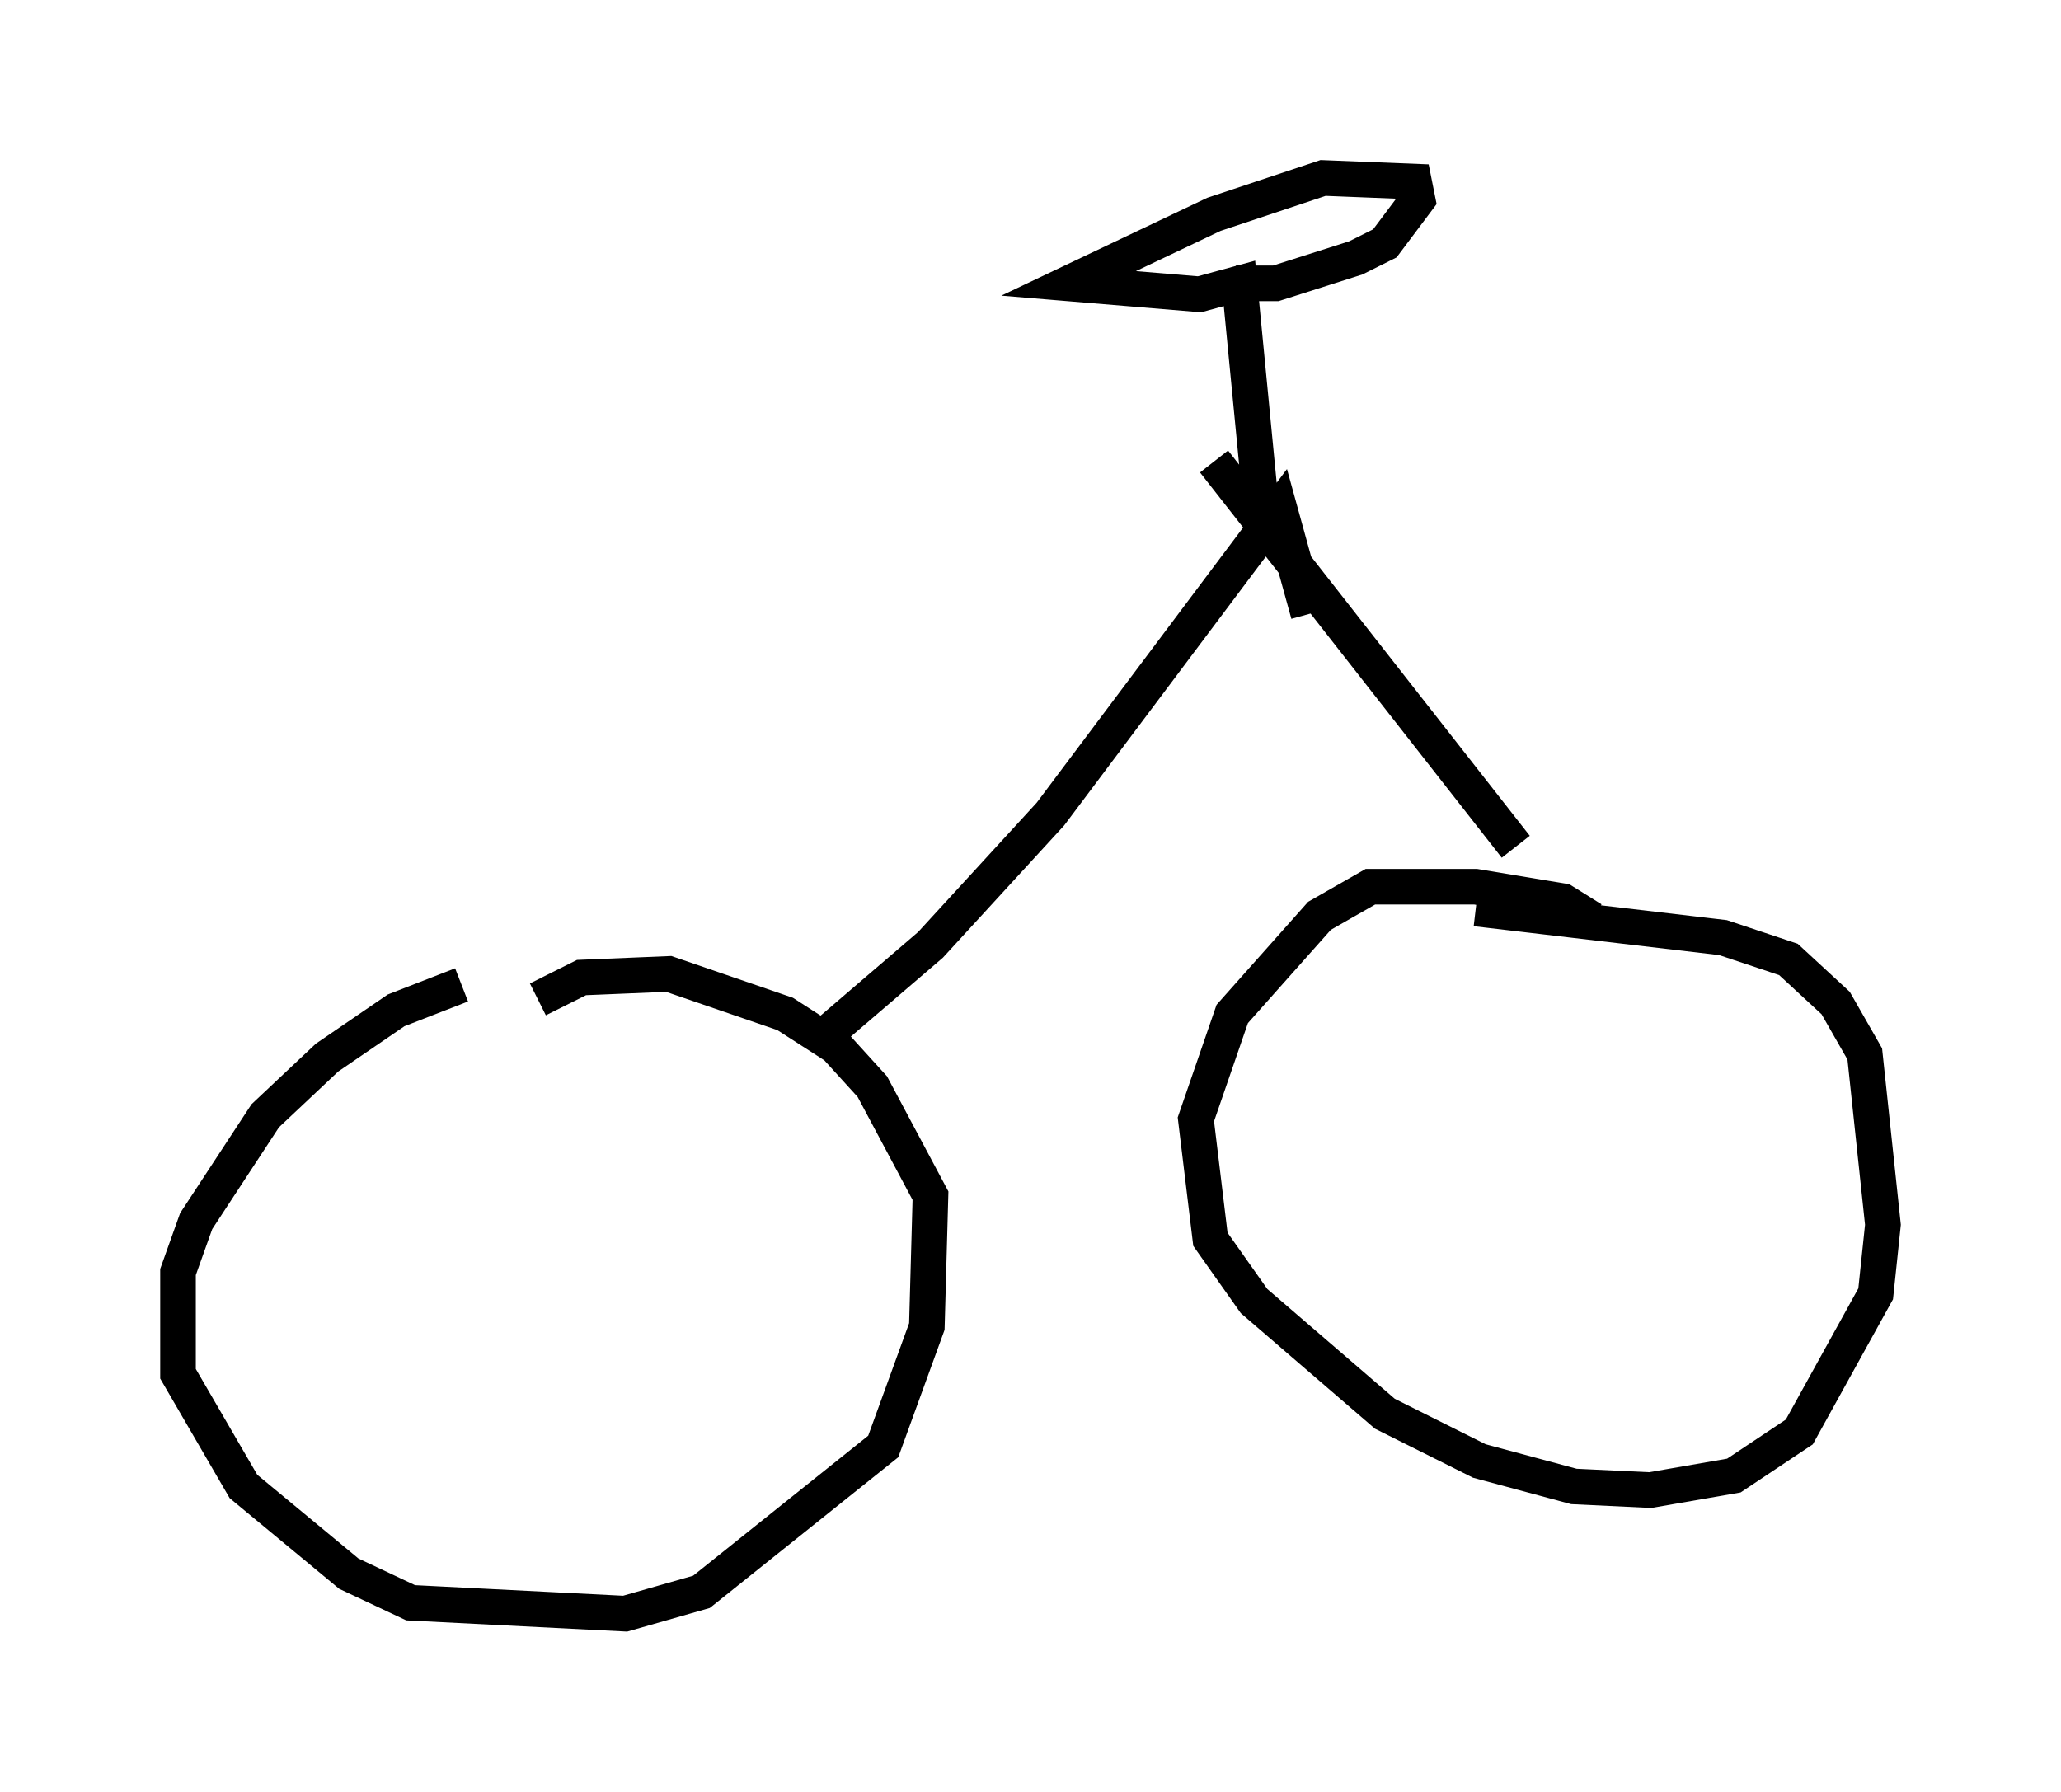 <?xml version="1.0" encoding="utf-8" ?>
<svg baseProfile="full" height="50.323" version="1.1" width="57.878" xmlns="http://www.w3.org/2000/svg" xmlns:ev="http://www.w3.org/2001/xml-events" xmlns:xlink="http://www.w3.org/1999/xlink"><defs /><rect fill="white" height="50.323" width="57.878" x="0" y="0" /><path d="M17.556, 27.254 m-4.594, 0.408 l-1.838, 0.715 -1.94, 1.327 l-1.735, 1.633 -1.94, 2.96 l-0.51, 1.429 0.0, 2.858 l1.838, 3.165 2.96, 2.45 l1.735, 0.817 6.023, 0.306 l2.144, -0.613 5.104, -4.083 l1.225, -3.369 0.102, -3.675 l-1.633, -3.063 -1.021, -1.123 l-1.429, -0.919 -3.267, -1.123 l-2.45, 0.102 -1.225, 0.613 m8.167, 0.919 l2.858, -2.45 3.369, -3.675 l6.431, -8.575 0.817, 2.96 m7.963, 8.575 l-0.817, -0.51 -2.45, -0.408 l-2.96, 0.0 -1.429, 0.817 l-2.45, 2.756 -1.021, 2.96 l0.408, 3.369 1.225, 1.735 l3.675, 3.165 2.654, 1.327 l2.654, 0.715 2.144, 0.102 l2.348, -0.408 1.838, -1.225 l2.144, -3.879 0.204, -1.94 l-0.51, -4.798 -0.817, -1.429 l-1.327, -1.225 -1.838, -0.613 l-6.942, -0.817 m1.123, -1.735 l-8.473, -10.821 m1.327, 1.327 l-0.613, -6.329 -1.123, 0.306 l-3.675, -0.306 4.083, -1.94 l3.063, -1.021 2.552, 0.102 l0.102, 0.51 -0.919, 1.225 l-0.817, 0.408 -2.246, 0.715 l-1.123, 0.0 " fill="none" stroke="black" stroke-width="1" /></svg>
